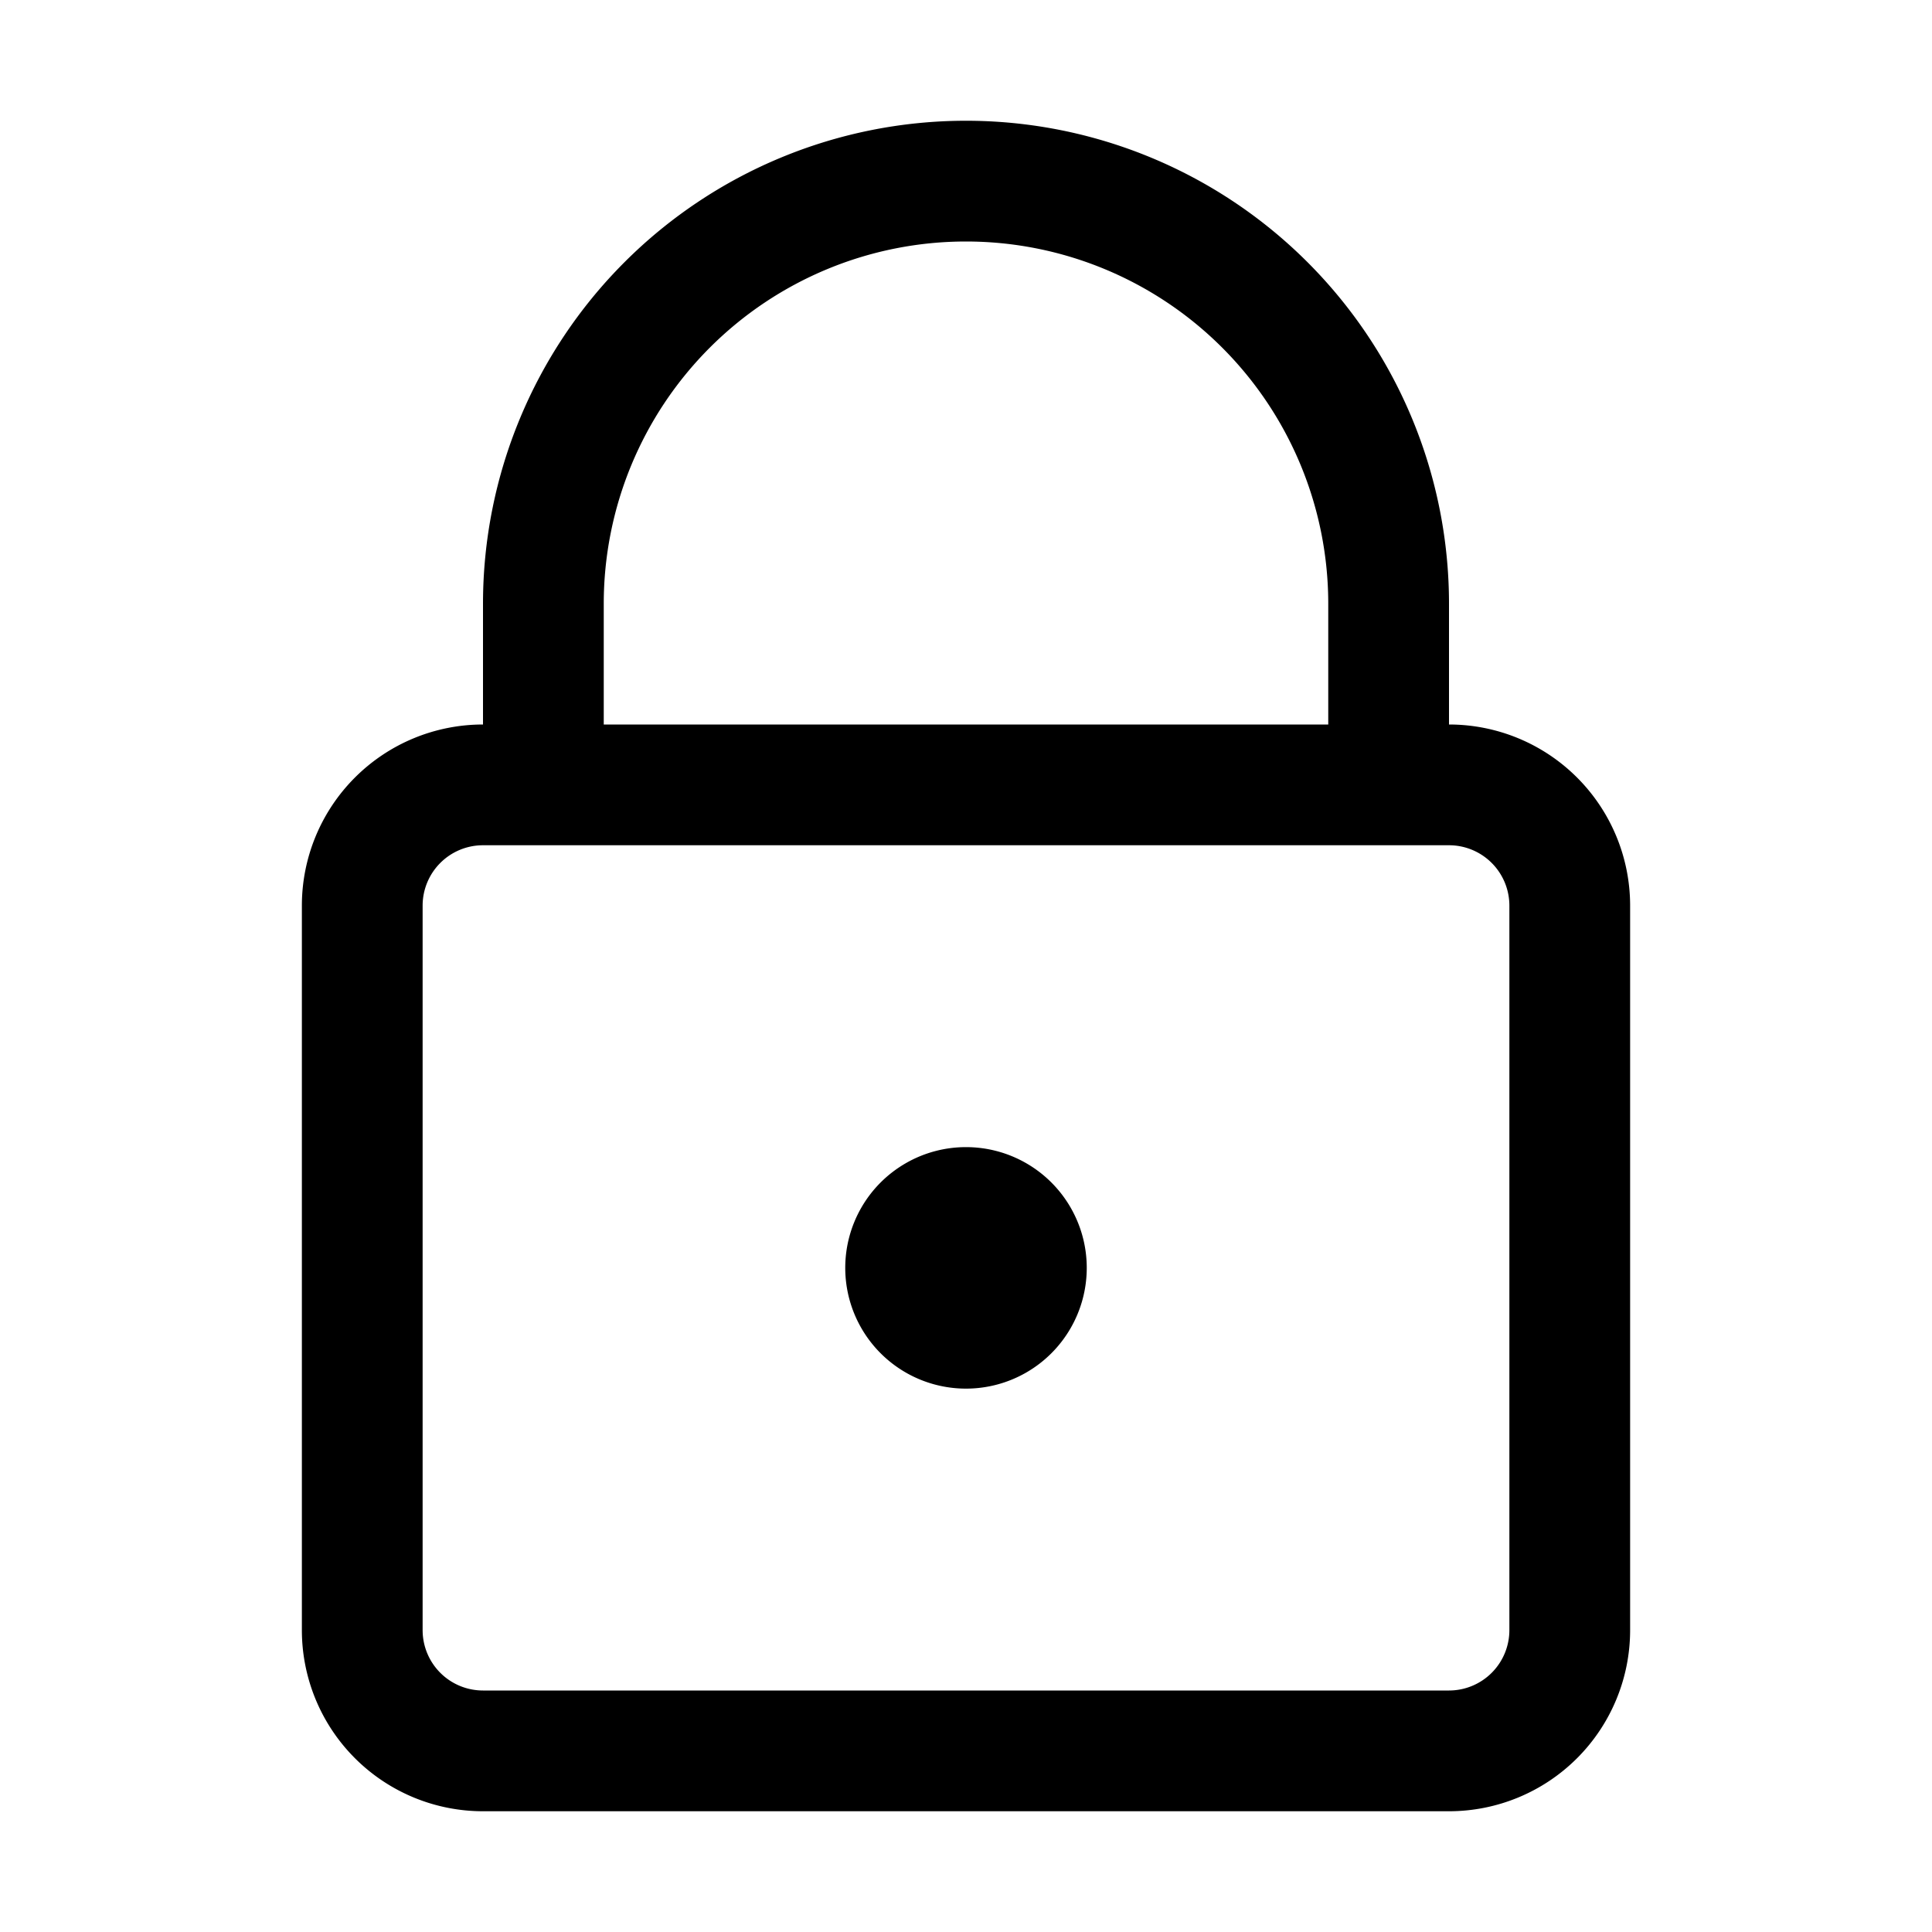 <svg xmlns="http://www.w3.org/2000/svg" viewBox="0 0 16 16" width="32" height="32" class="css-1yzqo9z e1x29g350" aria-hidden="true"><path d="M8 1a4 4 0 0 0-4 4v1a1.5 1.5 0 0 0-1.5 1.5v6A1.5 1.5 0 0 0 4 15h8a1.5 1.5 0 0 0 1.5-1.5v-6A1.5 1.5 0 0 0 12 6V5a4 4 0 0 0-4-4Zm3 5V5a3 3 0 0 0-6 0v1h6ZM3.5 7.5A.5.5 0 0 1 4 7h8a.5.5 0 0 1 .5.5v6a.5.5 0 0 1-.5.5H4a.5.5 0 0 1-.5-.5v-6Z" fill-rule="evenodd"></path><path d="M7 10.5a1 1 0 1 1 2 0 1 1 0 0 1-2 0Z" fill-rule="evenodd"></path></svg>